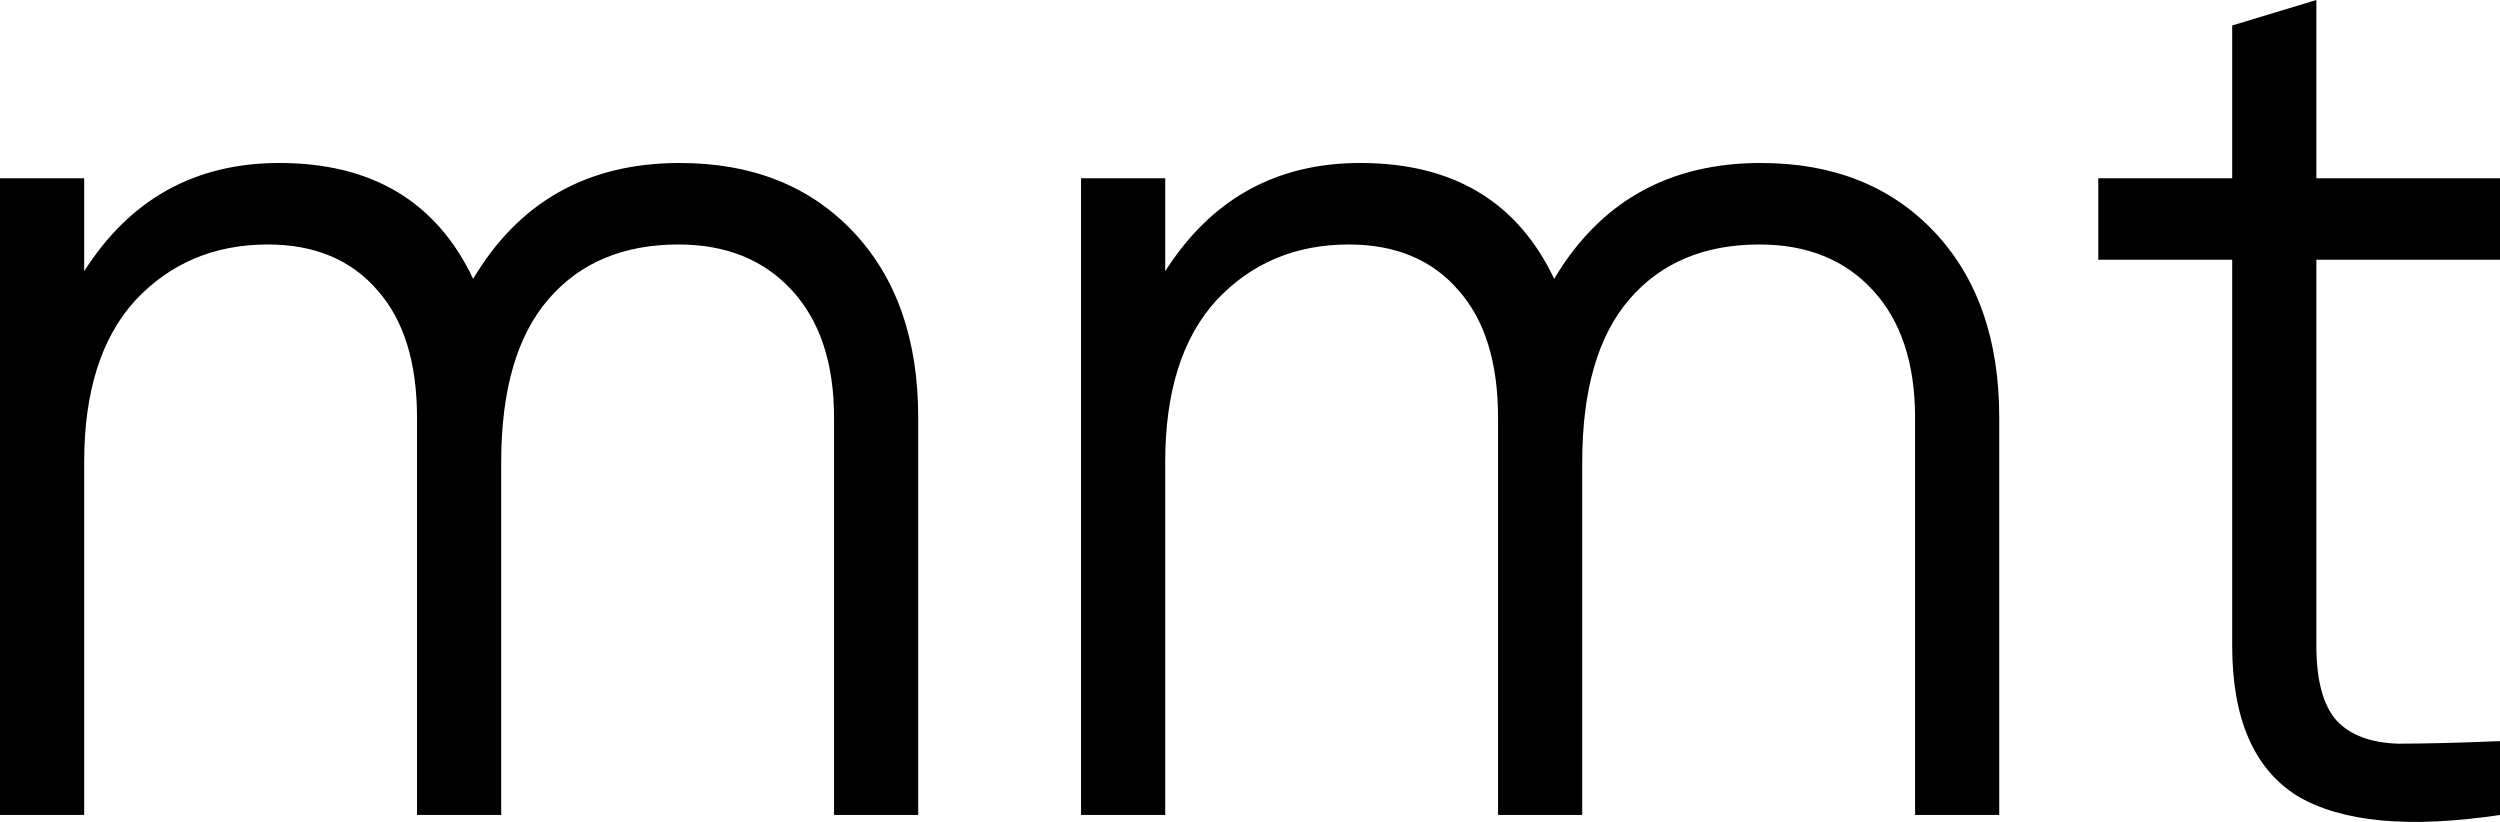 <svg xmlns="http://www.w3.org/2000/svg" width="73" height="24" viewBox="0 0 73 24" fill="none">
  <path d="M19.848 4.759C21.959 4.759 23.647 5.429 24.913 6.767C26.179 8.106 26.812 9.916 26.812 12.196V23.797H24.354V12.196C24.354 10.61 23.945 9.37 23.125 8.478C22.306 7.585 21.201 7.139 19.811 7.139C18.197 7.139 16.931 7.672 16.013 8.738C15.094 9.804 14.635 11.391 14.635 13.498V23.797H12.177V12.196C12.177 10.585 11.792 9.345 11.023 8.478C10.253 7.585 9.186 7.139 7.82 7.139C6.256 7.139 4.965 7.685 3.947 8.775C2.954 9.866 2.458 11.44 2.458 13.498V23.797H0V5.206H2.458V7.92C3.798 5.813 5.698 4.759 8.155 4.759C10.861 4.759 12.748 5.887 13.816 8.143C15.156 5.887 17.167 4.759 19.848 4.759Z" fill="currentColor"/>
  <path d="M51.414 4.759C53.524 4.759 55.213 5.429 56.479 6.767C57.745 8.106 58.378 9.916 58.378 12.196V23.797H55.92V12.196C55.92 10.61 55.511 9.37 54.691 8.478C53.872 7.585 52.767 7.139 51.377 7.139C49.763 7.139 48.497 7.672 47.579 8.738C46.66 9.804 46.201 11.391 46.201 13.498V23.797H43.743V12.196C43.743 10.585 43.358 9.345 42.589 8.478C41.819 7.585 40.751 7.139 39.386 7.139C37.822 7.139 36.531 7.685 35.513 8.775C34.52 9.866 34.024 11.44 34.024 13.498V23.797H31.566V5.206H34.024V7.92C35.364 5.813 37.263 4.759 39.721 4.759C42.427 4.759 44.314 5.887 45.382 8.143C46.722 5.887 48.733 4.759 51.414 4.759Z" fill="currentColor"/>
  <path d="M73 5.206V7.585H67.638V18.852C67.638 19.868 67.836 20.6 68.233 21.046C68.631 21.467 69.226 21.69 70.021 21.715C70.815 21.715 71.808 21.69 73 21.641V23.797C70.344 24.194 68.37 24.008 67.079 23.24C65.813 22.447 65.18 20.984 65.18 18.852V7.585H61.27V5.206H65.18V0.744L67.638 0V5.206H73Z" fill="currentColor"/>
</svg>